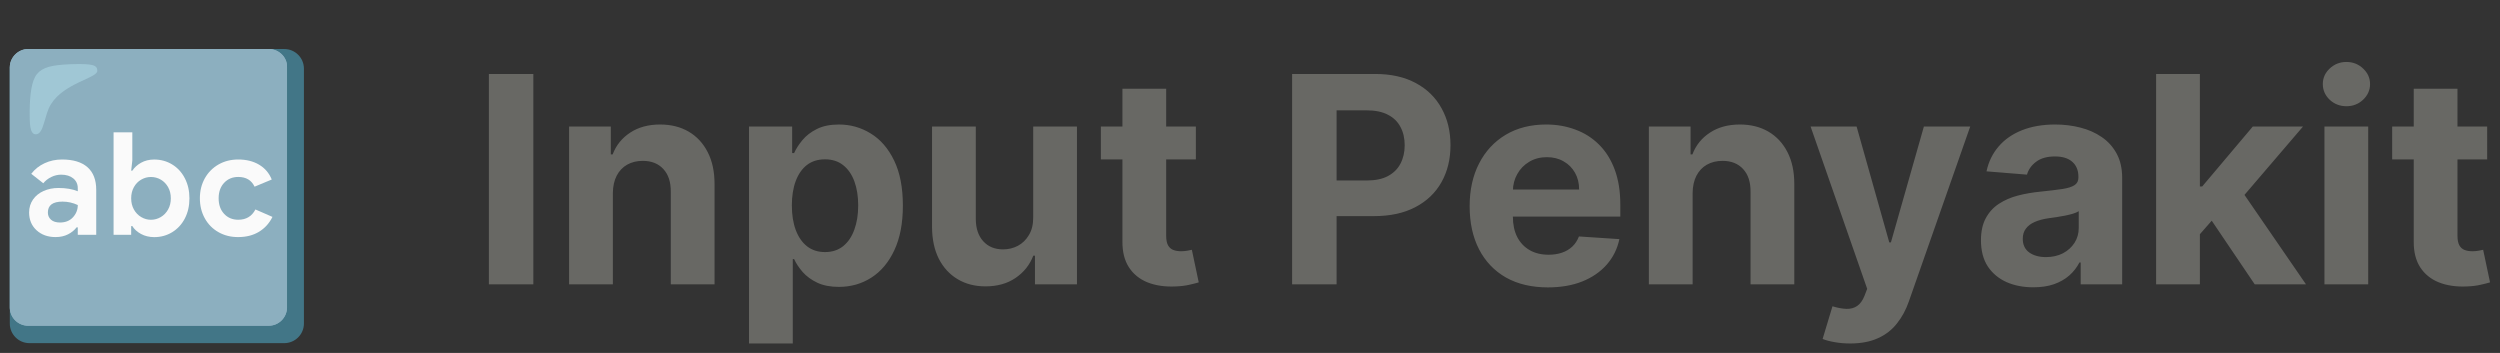 <svg width="255" height="36" viewBox="0 0 255 36" fill="none" xmlns="http://www.w3.org/2000/svg">
<rect x="0" y="0" width="255" height="36" fill="#333333" stroke="none"/>
<path d="M54.401 7.545V29H49.865V7.545H54.401ZM62.512 19.697V29H58.049V12.909H62.302V15.748H62.491C62.847 14.812 63.444 14.072 64.282 13.527C65.12 12.975 66.136 12.7 67.331 12.7C68.448 12.7 69.422 12.944 70.253 13.433C71.084 13.922 71.73 14.62 72.191 15.528C72.652 16.429 72.883 17.505 72.883 18.755V29H68.42V19.551C68.427 18.566 68.176 17.798 67.666 17.246C67.156 16.687 66.454 16.408 65.56 16.408C64.96 16.408 64.429 16.537 63.968 16.796C63.514 17.054 63.158 17.431 62.899 17.927C62.648 18.416 62.519 19.006 62.512 19.697ZM76.4 35.034V12.909H80.8V15.612H80.999C81.195 15.179 81.477 14.739 81.847 14.292C82.225 13.838 82.713 13.461 83.314 13.161C83.922 12.853 84.676 12.7 85.577 12.7C86.75 12.7 87.833 13.007 88.824 13.621C89.816 14.229 90.609 15.147 91.202 16.377C91.796 17.599 92.093 19.132 92.093 20.976C92.093 22.77 91.803 24.286 91.223 25.522C90.651 26.751 89.868 27.683 88.877 28.319C87.892 28.948 86.789 29.262 85.566 29.262C84.7 29.262 83.964 29.119 83.356 28.832C82.755 28.546 82.263 28.186 81.879 27.753C81.495 27.313 81.201 26.87 80.999 26.423H80.863V35.034H76.4ZM80.769 20.954C80.769 21.911 80.901 22.746 81.166 23.458C81.432 24.171 81.816 24.726 82.319 25.124C82.822 25.515 83.433 25.711 84.152 25.711C84.879 25.711 85.493 25.512 85.996 25.113C86.499 24.708 86.879 24.15 87.138 23.437C87.403 22.718 87.536 21.89 87.536 20.954C87.536 20.026 87.407 19.209 87.148 18.503C86.89 17.798 86.509 17.246 86.006 16.848C85.504 16.45 84.885 16.251 84.152 16.251C83.426 16.251 82.811 16.443 82.308 16.827C81.813 17.211 81.432 17.756 81.166 18.461C80.901 19.167 80.769 19.998 80.769 20.954ZM105.387 22.149V12.909H109.849V29H105.565V26.077H105.397C105.034 27.02 104.43 27.778 103.585 28.351C102.747 28.923 101.724 29.209 100.515 29.209C99.44 29.209 98.494 28.965 97.677 28.476C96.859 27.987 96.22 27.292 95.759 26.392C95.305 25.491 95.075 24.412 95.068 23.154V12.909H99.531V22.358C99.538 23.308 99.793 24.059 100.295 24.611C100.798 25.162 101.472 25.438 102.317 25.438C102.855 25.438 103.358 25.316 103.826 25.072C104.294 24.82 104.671 24.45 104.957 23.961C105.251 23.472 105.394 22.868 105.387 22.149ZM121.978 12.909V16.261H112.288V12.909H121.978ZM114.488 9.054H118.95V24.055C118.95 24.467 119.013 24.789 119.139 25.019C119.265 25.243 119.439 25.4 119.663 25.491C119.893 25.581 120.159 25.627 120.459 25.627C120.668 25.627 120.878 25.609 121.087 25.574C121.297 25.532 121.458 25.501 121.569 25.48L122.271 28.801C122.048 28.871 121.733 28.951 121.328 29.042C120.923 29.14 120.431 29.199 119.851 29.22C118.776 29.262 117.833 29.119 117.023 28.791C116.22 28.462 115.595 27.952 115.148 27.261C114.701 26.57 114.481 25.697 114.488 24.642V9.054ZM131.796 29V7.545H140.261C141.888 7.545 143.274 7.856 144.42 8.478C145.565 9.092 146.438 9.948 147.039 11.044C147.646 12.134 147.95 13.391 147.95 14.816C147.95 16.24 147.643 17.497 147.028 18.587C146.414 19.677 145.523 20.525 144.357 21.133C143.198 21.74 141.794 22.044 140.146 22.044H134.751V18.409H139.412C140.285 18.409 141.005 18.259 141.57 17.959C142.143 17.651 142.569 17.229 142.848 16.691C143.135 16.146 143.278 15.521 143.278 14.816C143.278 14.103 143.135 13.482 142.848 12.951C142.569 12.413 142.143 11.998 141.57 11.704C140.998 11.404 140.271 11.254 139.391 11.254H136.332V29H131.796ZM157.886 29.314C156.231 29.314 154.807 28.979 153.612 28.309C152.425 27.631 151.51 26.674 150.868 25.438C150.225 24.195 149.904 22.725 149.904 21.028C149.904 19.373 150.225 17.92 150.868 16.67C151.51 15.42 152.415 14.445 153.581 13.747C154.754 13.049 156.13 12.7 157.708 12.7C158.77 12.7 159.758 12.871 160.673 13.213C161.595 13.548 162.398 14.055 163.082 14.732C163.774 15.409 164.312 16.261 164.696 17.288C165.08 18.308 165.272 19.502 165.272 20.871V22.096H151.685V19.331H161.071C161.071 18.688 160.931 18.119 160.652 17.623C160.373 17.127 159.985 16.74 159.489 16.46C159 16.174 158.431 16.031 157.782 16.031C157.104 16.031 156.504 16.188 155.98 16.502C155.463 16.81 155.058 17.225 154.765 17.749C154.471 18.266 154.321 18.842 154.314 19.477V22.107C154.314 22.903 154.461 23.591 154.754 24.171C155.054 24.75 155.477 25.197 156.022 25.512C156.566 25.826 157.213 25.983 157.96 25.983C158.456 25.983 158.91 25.913 159.322 25.773C159.734 25.634 160.086 25.424 160.38 25.145C160.673 24.866 160.897 24.523 161.05 24.118L165.178 24.391C164.968 25.382 164.539 26.248 163.889 26.989C163.247 27.722 162.416 28.295 161.396 28.707C160.383 29.112 159.213 29.314 157.886 29.314ZM172.647 19.697V29H168.184V12.909H172.437V15.748H172.626C172.982 14.812 173.579 14.072 174.417 13.527C175.255 12.975 176.272 12.7 177.466 12.7C178.583 12.7 179.557 12.944 180.389 13.433C181.22 13.922 181.866 14.62 182.327 15.528C182.788 16.429 183.018 17.505 183.018 18.755V29H178.555V19.551C178.562 18.566 178.311 17.798 177.801 17.246C177.291 16.687 176.589 16.408 175.695 16.408C175.095 16.408 174.564 16.537 174.103 16.796C173.649 17.054 173.293 17.431 173.035 17.927C172.783 18.416 172.654 19.006 172.647 19.697ZM188.714 35.034C188.149 35.034 187.618 34.989 187.122 34.898C186.633 34.814 186.228 34.706 185.907 34.573L186.912 31.242C187.436 31.402 187.908 31.49 188.327 31.504C188.753 31.518 189.119 31.42 189.427 31.21C189.741 31.001 189.996 30.645 190.191 30.142L190.453 29.461L184.681 12.909H189.374L192.706 24.726H192.873L196.236 12.909H200.961L194.706 30.739C194.406 31.605 193.998 32.359 193.481 33.002C192.971 33.651 192.325 34.151 191.543 34.5C190.761 34.856 189.818 35.034 188.714 35.034ZM207.401 29.304C206.374 29.304 205.459 29.126 204.656 28.77C203.853 28.406 203.217 27.872 202.749 27.167C202.288 26.454 202.058 25.567 202.058 24.506C202.058 23.612 202.222 22.861 202.55 22.254C202.878 21.646 203.325 21.157 203.891 20.787C204.457 20.417 205.099 20.137 205.819 19.949C206.545 19.76 207.306 19.628 208.102 19.551C209.038 19.453 209.793 19.362 210.365 19.278C210.938 19.188 211.353 19.055 211.612 18.88C211.87 18.706 211.999 18.447 211.999 18.105V18.042C211.999 17.379 211.79 16.866 211.371 16.502C210.959 16.139 210.372 15.958 209.611 15.958C208.808 15.958 208.169 16.136 207.694 16.492C207.219 16.841 206.905 17.281 206.751 17.812L202.624 17.477C202.833 16.499 203.245 15.654 203.86 14.941C204.474 14.222 205.267 13.67 206.238 13.286C207.215 12.895 208.347 12.7 209.632 12.7C210.526 12.7 211.381 12.804 212.199 13.014C213.023 13.223 213.752 13.548 214.388 13.988C215.03 14.428 215.537 14.994 215.907 15.685C216.277 16.37 216.462 17.19 216.462 18.147V29H212.23V26.769H212.104C211.846 27.271 211.5 27.715 211.067 28.099C210.634 28.476 210.114 28.773 209.506 28.989C208.899 29.199 208.197 29.304 207.401 29.304ZM208.679 26.224C209.335 26.224 209.915 26.095 210.418 25.836C210.92 25.571 211.315 25.215 211.601 24.768C211.888 24.321 212.031 23.814 212.031 23.249V21.541C211.891 21.632 211.699 21.716 211.455 21.793C211.217 21.863 210.948 21.929 210.648 21.992C210.348 22.047 210.047 22.1 209.747 22.149C209.447 22.191 209.174 22.229 208.93 22.264C208.406 22.341 207.949 22.463 207.558 22.631C207.167 22.798 206.863 23.025 206.646 23.312C206.43 23.591 206.322 23.94 206.322 24.359C206.322 24.967 206.542 25.431 206.982 25.753C207.429 26.067 207.994 26.224 208.679 26.224ZM223.968 24.37L223.979 19.017H224.628L229.782 12.909H234.905L227.98 20.996H226.922L223.968 24.37ZM219.924 29V7.545H224.387V29H219.924ZM229.981 29L225.246 21.992L228.221 18.838L235.209 29H229.981ZM237.094 29V12.909H241.557V29H237.094ZM239.336 10.835C238.673 10.835 238.104 10.615 237.629 10.175C237.161 9.728 236.927 9.194 236.927 8.572C236.927 7.957 237.161 7.43 237.629 6.99C238.104 6.543 238.673 6.32 239.336 6.32C240 6.32 240.565 6.543 241.033 6.99C241.508 7.43 241.746 7.957 241.746 8.572C241.746 9.194 241.508 9.728 241.033 10.175C240.565 10.615 240 10.835 239.336 10.835ZM253.691 12.909V16.261H244.001V12.909H253.691ZM246.201 9.054H250.663V24.055C250.663 24.467 250.726 24.789 250.852 25.019C250.977 25.243 251.152 25.4 251.376 25.491C251.606 25.581 251.871 25.627 252.172 25.627C252.381 25.627 252.591 25.609 252.8 25.574C253.01 25.532 253.17 25.501 253.282 25.48L253.984 28.801C253.761 28.871 253.446 28.951 253.041 29.042C252.636 29.14 252.144 29.199 251.564 29.22C250.489 29.262 249.546 29.119 248.736 28.791C247.933 28.462 247.307 27.952 246.86 27.261C246.414 26.57 246.194 25.697 246.201 24.642V9.054Z" fill="#686864"/>
<path d="M29 5H3C1.9 5 1 5.9 1 7V33C1 34.1 1.9 35 3 35H29C30.1 35 31 34.1 31 33V7C31 5.9 30.1 5 29 5Z" fill="#427687"/>
<path d="M27.425 5H2.875C1.85 5 1 5.85 1 6.875V31.35C1 32.4 1.85 33.225 2.875 33.225H27.4C28.45 33.225 29.275 32.375 29.275 31.35V6.875C29.325 5.85 28.45 5 27.425 5V5Z" fill="#8CAFBF"/>
<path d="M27.425 5H2.875C1.85 5 1 5.85 1 6.875V31.35C1 32.4 1.85 33.225 2.875 33.225H27.4C28.45 33.225 29.275 32.375 29.275 31.35V6.875C29.325 5.85 28.45 5 27.425 5V5Z" fill="#8CAFBF"/>
<path opacity="0.5" d="M9.925 7.225C9.925 6.65 9.525 6.475 7.225 6.55C5.3 6.625 4.35 6.85 3.775 7.55C3.2 8.25 3.05 9.675 3.025 11.375C3.025 12.575 3.025 13.7 3.65 13.7C4.5 13.7 4.5 11.725 5.2 10.625C6.55 8.45 9.925 7.975 9.925 7.225V7.225Z" fill="#B4E1ED"/>
<path d="M3.73 23.489C3.225 23.026 2.97 22.421 2.97 21.671C2.97 21.174 3.103 20.736 3.365 20.356C3.628 19.976 3.988 19.684 4.445 19.481C4.903 19.276 5.408 19.174 5.963 19.174C6.733 19.174 7.388 19.286 7.933 19.509V19.189C7.933 18.781 7.78 18.449 7.473 18.196C7.165 17.944 6.755 17.816 6.24 17.816C5.89 17.816 5.553 17.896 5.225 18.056C4.898 18.216 4.628 18.429 4.415 18.691L3.188 17.729C3.548 17.261 4 16.901 4.545 16.649C5.09 16.396 5.685 16.269 6.325 16.269C7.465 16.269 8.33 16.531 8.925 17.056C9.518 17.581 9.815 18.351 9.815 19.364V23.949H7.933V23.189H7.815C7.59 23.481 7.298 23.719 6.933 23.904C6.568 24.089 6.148 24.181 5.67 24.181C4.883 24.184 4.238 23.951 3.73 23.489V23.489ZM7.445 22.161C7.77 21.806 7.935 21.391 7.935 20.914C7.438 20.681 6.918 20.564 6.373 20.564C5.38 20.564 4.883 20.934 4.883 21.674C4.883 21.976 4.99 22.221 5.203 22.411C5.418 22.601 5.723 22.696 6.123 22.696C6.68 22.694 7.12 22.516 7.445 22.161Z" fill="#FAFAFA"/>
<path d="M14.38 23.862C13.985 23.647 13.692 23.38 13.497 23.06H13.38V23.95H11.585V13.497H13.497V16.36L13.38 17.41H13.497C13.702 17.09 13.997 16.82 14.387 16.6C14.777 16.38 15.225 16.272 15.729 16.272C16.402 16.272 17.012 16.44 17.562 16.775C18.112 17.11 18.542 17.58 18.855 18.185C19.167 18.787 19.322 19.47 19.322 20.23C19.322 21 19.167 21.682 18.855 22.282C18.542 22.882 18.112 23.347 17.562 23.685C17.012 24.02 16.402 24.187 15.729 24.187C15.225 24.185 14.774 24.077 14.38 23.862ZM16.402 22.14C16.715 21.955 16.962 21.697 17.147 21.367C17.332 21.037 17.424 20.657 17.424 20.227C17.424 19.8 17.332 19.42 17.147 19.09C16.962 18.76 16.715 18.505 16.402 18.322C16.096 18.144 15.748 18.051 15.395 18.052C15.044 18.052 14.712 18.142 14.402 18.322C14.089 18.502 13.842 18.757 13.657 19.09C13.472 19.42 13.38 19.8 13.38 20.227C13.38 20.655 13.472 21.035 13.657 21.367C13.842 21.697 14.089 21.957 14.402 22.14C14.714 22.325 15.044 22.417 15.395 22.417C15.755 22.417 16.09 22.325 16.402 22.14Z" fill="#FAFAFA"/>
<path d="M22.286 23.681C21.691 23.346 21.228 22.876 20.891 22.271C20.556 21.669 20.388 20.986 20.388 20.226C20.388 19.466 20.556 18.789 20.891 18.189C21.226 17.591 21.691 17.121 22.286 16.779C22.878 16.439 23.551 16.269 24.301 16.269C25.128 16.269 25.838 16.446 26.433 16.801C27.028 17.156 27.456 17.661 27.718 18.311L25.966 19.041C25.653 18.379 25.098 18.049 24.301 18.049C23.716 18.049 23.238 18.249 22.863 18.646C22.488 19.046 22.301 19.571 22.301 20.224C22.301 20.886 22.488 21.416 22.863 21.816C23.238 22.216 23.718 22.414 24.301 22.414C25.108 22.414 25.693 22.064 26.053 21.364L27.791 22.124C27.468 22.776 27.011 23.281 26.418 23.641C25.823 24.001 25.118 24.181 24.301 24.181C23.551 24.186 22.881 24.019 22.286 23.681V23.681Z" fill="#FAFAFA"/>
</svg>
